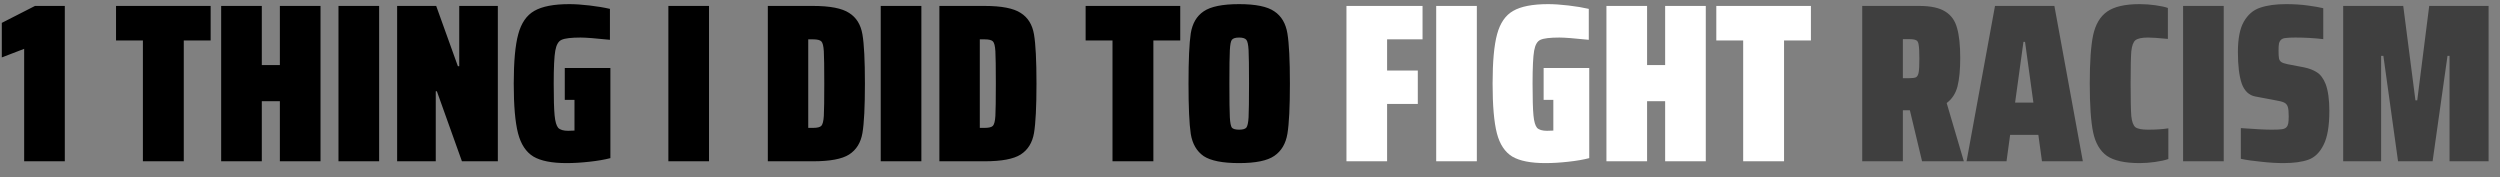 <svg width="155" height="11" viewBox="0 0 155 11" fill="none" xmlns="http://www.w3.org/2000/svg">
<rect x="0" y="0" width="155" height="11" fill="#808080" stroke="none"/>
<path d="M1.498 10V3.028L0.112 3.56V1.418L2.17 0.368H4.018V10H1.498ZM8.86 10V2.51H7.194V0.368H13.06V2.51H11.394V10H8.86ZM17.352 10V6.276H16.232V10H13.712V0.368H16.232V4.036H17.352V0.368H19.872V10H17.352ZM20.986 10V0.368H23.506V10H20.986ZM28.64 10L27.087 5.66H27.017V10H24.622V0.368H27.044L28.389 4.106H28.473V0.368H30.866V10H28.64ZM35.016 6.192V4.218H37.844V9.804C37.489 9.897 37.055 9.972 36.542 10.028C36.038 10.084 35.566 10.112 35.128 10.112C34.213 10.112 33.527 9.977 33.07 9.706C32.612 9.426 32.295 8.945 32.118 8.264C31.94 7.573 31.852 6.547 31.852 5.184C31.852 3.821 31.945 2.799 32.132 2.118C32.318 1.427 32.65 0.947 33.126 0.676C33.611 0.396 34.334 0.256 35.296 0.256C35.66 0.256 36.08 0.284 36.556 0.34C37.032 0.396 37.452 0.466 37.816 0.55V2.468C36.92 2.375 36.313 2.328 35.996 2.328C35.417 2.328 35.025 2.375 34.82 2.468C34.624 2.552 34.493 2.776 34.428 3.14C34.362 3.504 34.33 4.185 34.33 5.184C34.33 6.117 34.348 6.775 34.386 7.158C34.423 7.541 34.498 7.797 34.61 7.928C34.731 8.049 34.936 8.11 35.226 8.11L35.618 8.096V6.192H35.016ZM41.439 10V0.368H43.959V10H41.439ZM47.605 0.368H50.405C51.46 0.368 52.206 0.513 52.645 0.802C53.093 1.082 53.368 1.525 53.471 2.132C53.574 2.729 53.625 3.747 53.625 5.184C53.625 6.621 53.574 7.643 53.471 8.25C53.368 8.847 53.093 9.291 52.645 9.58C52.206 9.86 51.46 10 50.405 10H47.605V0.368ZM50.419 7.928C50.671 7.928 50.839 7.886 50.923 7.802C51.007 7.709 51.058 7.503 51.077 7.186C51.096 6.859 51.105 6.192 51.105 5.184C51.105 4.176 51.096 3.509 51.077 3.182C51.058 2.855 51.007 2.65 50.923 2.566C50.839 2.482 50.671 2.44 50.419 2.44H50.111V7.928H50.419ZM54.605 10V0.368H57.125V10H54.605ZM58.242 0.368H61.042C62.096 0.368 62.843 0.513 63.282 0.802C63.73 1.082 64.005 1.525 64.108 2.132C64.21 2.729 64.262 3.747 64.262 5.184C64.262 6.621 64.21 7.643 64.108 8.25C64.005 8.847 63.73 9.291 63.282 9.58C62.843 9.86 62.096 10 61.042 10H58.242V0.368ZM61.056 7.928C61.308 7.928 61.476 7.886 61.56 7.802C61.644 7.709 61.695 7.503 61.714 7.186C61.732 6.859 61.742 6.192 61.742 5.184C61.742 4.176 61.732 3.509 61.714 3.182C61.695 2.855 61.644 2.65 61.56 2.566C61.476 2.482 61.308 2.44 61.056 2.44H60.748V7.928H61.056ZM68.975 10V2.51H67.309V0.368H73.175V2.51H71.509V10H68.975ZM76.824 10.112C75.797 10.112 75.064 9.967 74.626 9.678C74.196 9.379 73.93 8.922 73.828 8.306C73.734 7.681 73.688 6.64 73.688 5.184C73.688 3.719 73.734 2.678 73.828 2.062C73.93 1.446 74.196 0.993 74.626 0.704C75.064 0.405 75.797 0.256 76.824 0.256C77.85 0.256 78.578 0.405 79.008 0.704C79.446 0.993 79.717 1.451 79.82 2.076C79.922 2.692 79.974 3.728 79.974 5.184C79.974 6.64 79.922 7.676 79.82 8.292C79.717 8.908 79.446 9.365 79.008 9.664C78.578 9.963 77.85 10.112 76.824 10.112ZM76.824 8.04C77.048 8.04 77.197 7.998 77.272 7.914C77.346 7.821 77.393 7.606 77.412 7.27C77.43 6.925 77.44 6.229 77.44 5.184C77.44 4.139 77.43 3.448 77.412 3.112C77.393 2.767 77.346 2.552 77.272 2.468C77.197 2.375 77.048 2.328 76.824 2.328C76.6 2.328 76.45 2.375 76.376 2.468C76.31 2.552 76.268 2.767 76.25 3.112C76.231 3.448 76.222 4.139 76.222 5.184C76.222 6.229 76.231 6.925 76.25 7.27C76.268 7.606 76.31 7.821 76.376 7.914C76.45 7.998 76.6 8.04 76.824 8.04Z" fill="black"/>
<path d="M83.48 10V0.368H88.198V2.44H86V4.372H87.904V6.444H86V10H83.48ZM89.044 10V0.368H91.564V10H89.044ZM95.705 6.192V4.218H98.533V9.804C98.178 9.897 97.744 9.972 97.231 10.028C96.727 10.084 96.256 10.112 95.817 10.112C94.902 10.112 94.216 9.977 93.759 9.706C93.302 9.426 92.984 8.945 92.807 8.264C92.63 7.573 92.541 6.547 92.541 5.184C92.541 3.821 92.634 2.799 92.821 2.118C93.008 1.427 93.339 0.947 93.815 0.676C94.3 0.396 95.024 0.256 95.985 0.256C96.349 0.256 96.769 0.284 97.245 0.34C97.721 0.396 98.141 0.466 98.505 0.55V2.468C97.609 2.375 97.002 2.328 96.685 2.328C96.106 2.328 95.714 2.375 95.509 2.468C95.313 2.552 95.182 2.776 95.117 3.14C95.052 3.504 95.019 4.185 95.019 5.184C95.019 6.117 95.038 6.775 95.075 7.158C95.112 7.541 95.187 7.797 95.299 7.928C95.42 8.049 95.626 8.11 95.915 8.11L96.307 8.096V6.192H95.705ZM103.239 10V6.276H102.119V10H99.599V0.368H102.119V4.036H103.239V0.368H105.759V10H103.239ZM108.077 10V2.51H106.411V0.368H112.277V2.51H110.611V10H108.077Z" fill="white"/>
<path d="M119.168 10L118.412 6.836H117.978V10H115.458V0.368H119C119.71 0.368 120.246 0.485 120.61 0.718C120.974 0.942 121.217 1.283 121.338 1.74C121.469 2.188 121.534 2.809 121.534 3.602C121.534 4.321 121.478 4.904 121.366 5.352C121.254 5.791 121.03 6.136 120.694 6.388L121.758 10H119.168ZM117.978 4.848H118.356C118.562 4.848 118.706 4.829 118.79 4.792C118.874 4.745 118.93 4.643 118.958 4.484C118.986 4.325 119 4.041 119 3.63C119 3.219 118.986 2.939 118.958 2.79C118.94 2.631 118.888 2.533 118.804 2.496C118.72 2.449 118.571 2.426 118.356 2.426H117.978V4.848ZM126.602 10L126.378 8.362H124.628L124.404 10H121.926L123.69 0.368H127.372L129.136 10H126.602ZM125.552 2.594H125.454L124.936 6.36H126.07L125.552 2.594ZM134.437 9.86C134.222 9.935 133.947 9.995 133.611 10.042C133.275 10.089 132.957 10.112 132.659 10.112C131.744 10.112 131.067 9.963 130.629 9.664C130.199 9.356 129.915 8.871 129.775 8.208C129.635 7.536 129.565 6.528 129.565 5.184C129.565 3.849 129.635 2.846 129.775 2.174C129.924 1.502 130.213 1.017 130.643 0.718C131.081 0.41 131.753 0.256 132.659 0.256C132.985 0.256 133.312 0.279 133.639 0.326C133.975 0.373 134.231 0.429 134.409 0.494V2.412C133.821 2.356 133.41 2.328 133.177 2.328C132.794 2.328 132.533 2.384 132.393 2.496C132.262 2.608 132.178 2.837 132.141 3.182C132.113 3.518 132.099 4.185 132.099 5.184C132.099 6.183 132.113 6.855 132.141 7.2C132.178 7.545 132.262 7.774 132.393 7.886C132.533 7.989 132.794 8.04 133.177 8.04C133.671 8.04 134.091 8.012 134.437 7.956V9.86ZM135.351 10V0.368H137.871V10H135.351ZM141.578 10.112C141.148 10.112 140.686 10.084 140.192 10.028C139.697 9.981 139.277 9.921 138.932 9.846V7.942C139.8 8.007 140.439 8.04 140.85 8.04C141.139 8.04 141.349 8.031 141.48 8.012C141.61 7.993 141.704 7.951 141.76 7.886C141.816 7.83 141.853 7.751 141.872 7.648C141.89 7.545 141.9 7.401 141.9 7.214C141.9 6.934 141.881 6.738 141.844 6.626C141.806 6.505 141.732 6.416 141.62 6.36C141.508 6.304 141.307 6.253 141.018 6.206L139.828 5.982C139.436 5.907 139.156 5.641 138.988 5.184C138.829 4.717 138.75 4.064 138.75 3.224C138.75 2.403 138.871 1.777 139.114 1.348C139.366 0.909 139.702 0.62 140.122 0.48C140.551 0.331 141.088 0.256 141.732 0.256C142.217 0.256 142.665 0.284 143.076 0.34C143.486 0.396 143.808 0.452 144.042 0.508V2.426C143.482 2.361 142.908 2.328 142.32 2.328C142.049 2.328 141.848 2.337 141.718 2.356C141.596 2.365 141.503 2.398 141.438 2.454C141.372 2.51 141.326 2.589 141.298 2.692C141.279 2.795 141.27 2.944 141.27 3.14C141.27 3.364 141.279 3.527 141.298 3.63C141.326 3.733 141.377 3.807 141.452 3.854C141.526 3.901 141.652 3.943 141.83 3.98L142.852 4.176C143.169 4.241 143.435 4.344 143.65 4.484C143.874 4.624 144.056 4.871 144.196 5.226C144.345 5.637 144.42 6.187 144.42 6.878C144.42 7.821 144.298 8.525 144.056 8.992C143.822 9.459 143.51 9.762 143.118 9.902C142.726 10.042 142.212 10.112 141.578 10.112ZM151.871 10V3.462H151.745L150.821 10H148.679L147.769 3.462H147.629V10H145.277V0.368H149.001L149.757 6.22H149.869L150.611 0.368H154.293V10H151.871Z" fill="#3F3F3F"/>
</svg>
